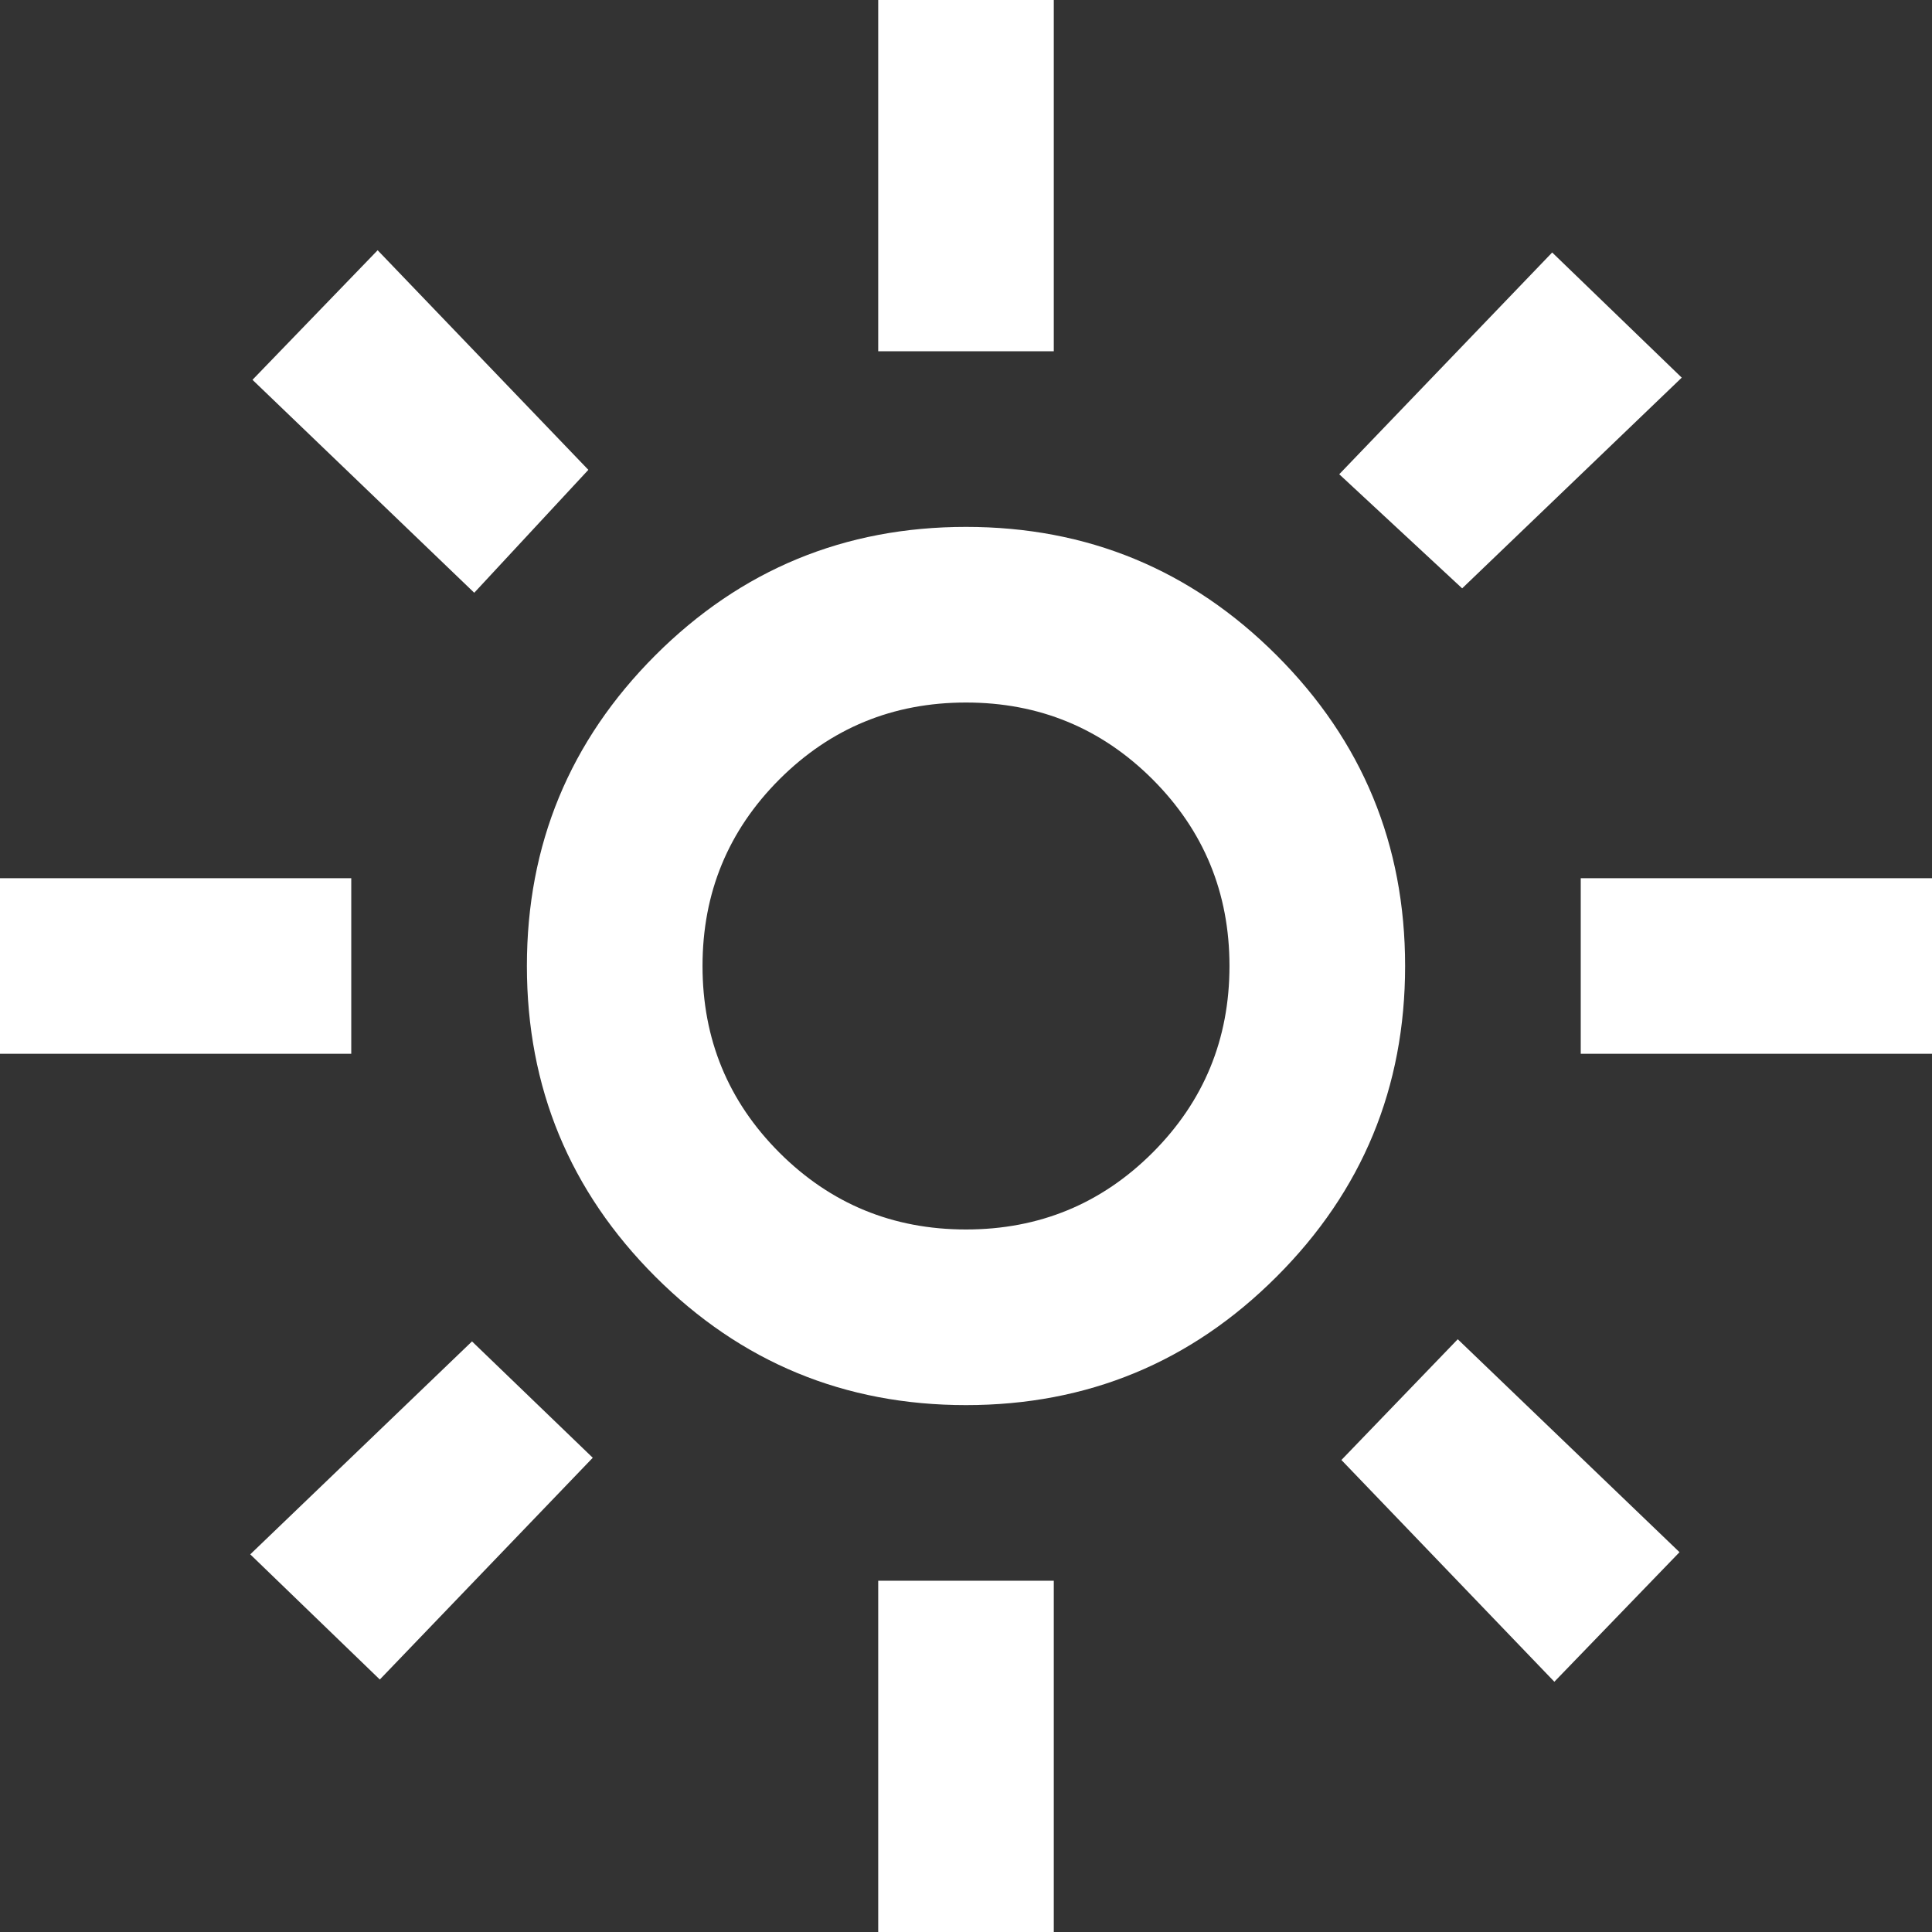 <svg width="32" height="32" viewBox="0 0 32 32" fill="none" xmlns="http://www.w3.org/2000/svg">
<rect x="0" y="0" width="32" height="32" fill="#333333" stroke="none"/>
<path d="M16 20.364C17.212 20.364 18.242 19.939 19.091 19.091C19.939 18.242 20.364 17.212 20.364 16C20.364 14.788 19.939 13.758 19.091 12.909C18.242 12.061 17.212 11.636 16 11.636C14.788 11.636 13.758 12.061 12.909 12.909C12.061 13.758 11.636 14.788 11.636 16C11.636 17.212 12.061 18.242 12.909 19.091C13.758 19.939 14.788 20.364 16 20.364ZM16 23.273C13.988 23.273 12.273 22.564 10.854 21.145C9.436 19.727 8.727 18.012 8.727 16C8.727 13.988 9.436 12.273 10.854 10.854C12.273 9.436 13.988 8.727 16 8.727C18.012 8.727 19.727 9.436 21.145 10.854C22.564 12.273 23.273 13.988 23.273 16C23.273 18.012 22.564 19.727 21.145 21.145C19.727 22.564 18.012 23.273 16 23.273ZM5.818 17.454H0V14.546H5.818V17.454ZM32 17.454H26.182V14.546H32V17.454ZM14.546 5.818V0H17.454V5.818H14.546ZM14.546 32V26.182H17.454V32H14.546ZM7.855 9.818L4.182 6.291L6.255 4.145L9.745 7.782L7.855 9.818ZM25.745 27.855L22.218 24.182L24.145 22.182L27.818 25.709L25.745 27.855ZM22.182 7.855L25.709 4.182L27.855 6.255L24.218 9.745L22.182 7.855ZM4.145 25.745L7.818 22.218L9.818 24.145L6.291 27.818L4.145 25.745Z" fill="white"/>
</svg>
